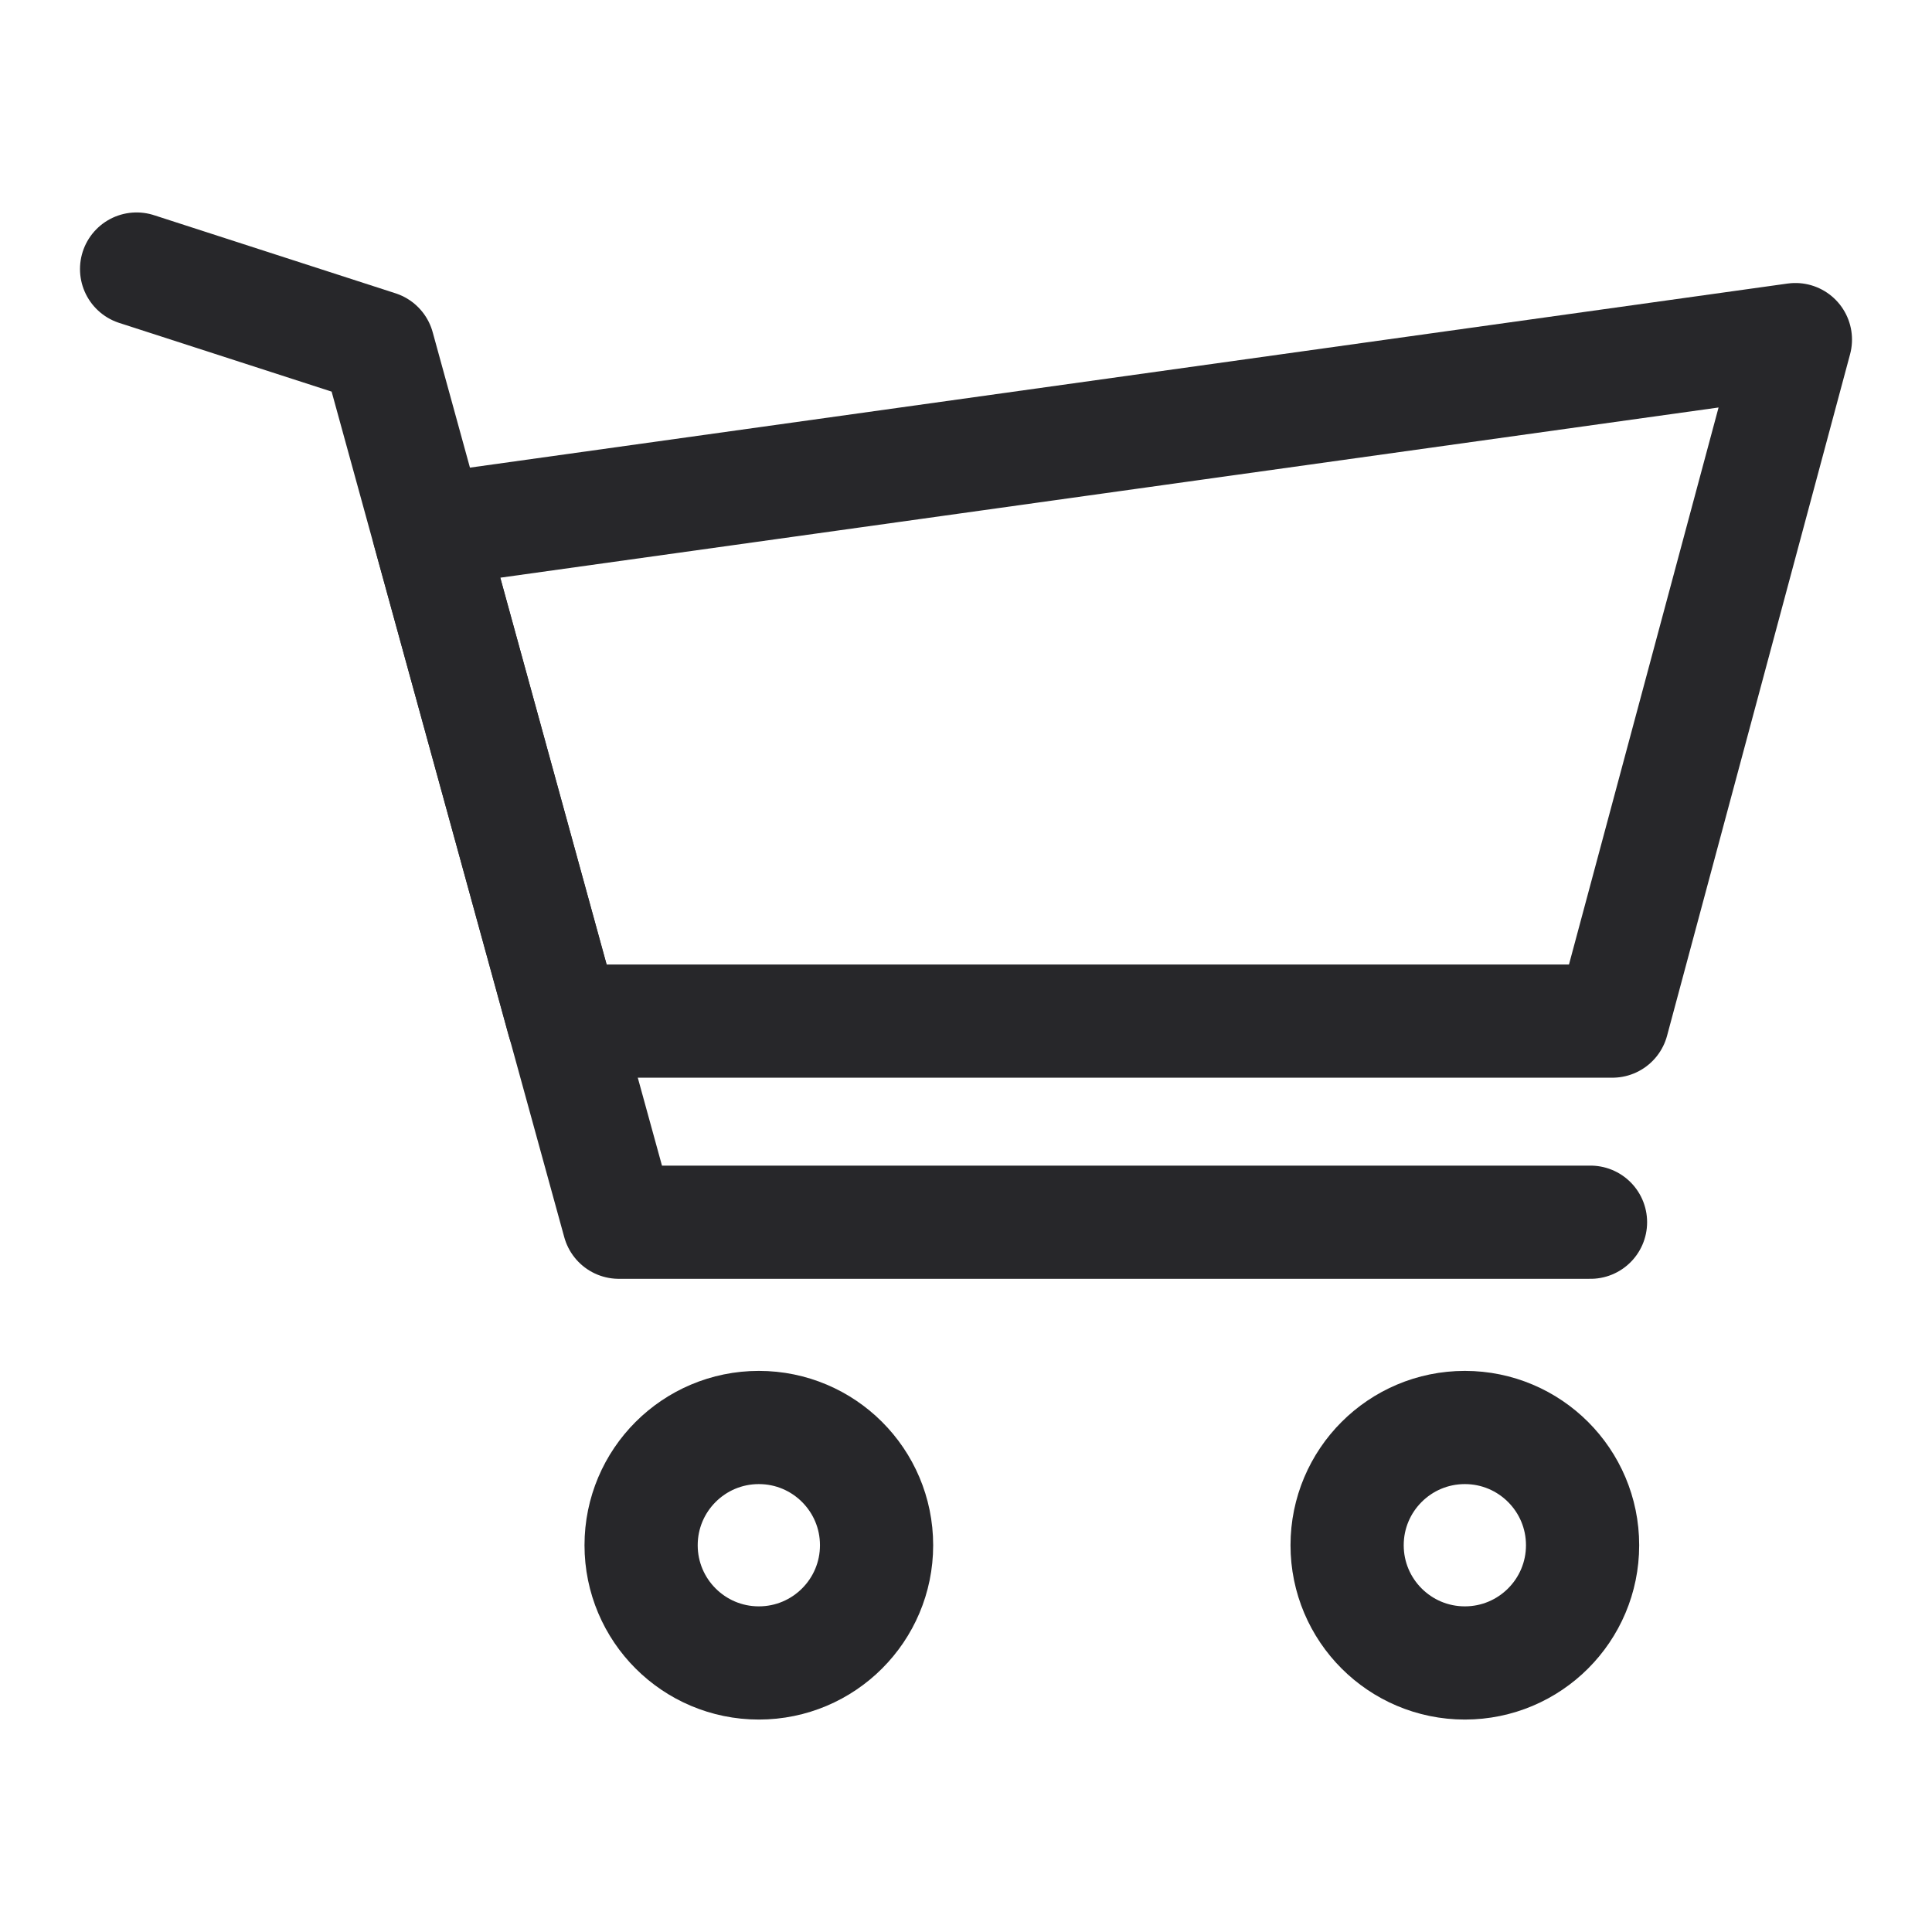 <?xml version="1.0" encoding="utf-8"?>
<!-- Generator: Adobe Illustrator 27.0.1, SVG Export Plug-In . SVG Version: 6.00 Build 0)  -->
<svg version="1.1" id="_레이어_1" xmlns="http://www.w3.org/2000/svg" xmlns:xlink="http://www.w3.org/1999/xlink" x="0px"
	 y="0px" viewBox="0 0 512 512" style="enable-background:new 0 0 512 512;" xml:space="preserve">
<style type="text/css">
	.st0{fill:none;stroke:#27272A;stroke-width:30;stroke-linecap:round;stroke-linejoin:round;}
</style>
<polygon class="st0" points="427.3,270.6 149.3,270.6 113.6,140.6 475.8,90 "/>
<polyline class="st0" points="421.5,323.9 164,323.9 100.2,92 36.2,71.3 "/>
<circle class="st0" cx="201.1" cy="409.5" r="31.2"/>
<circle class="st0" cx="388.2" cy="409.5" r="31.2"/>
</svg>

